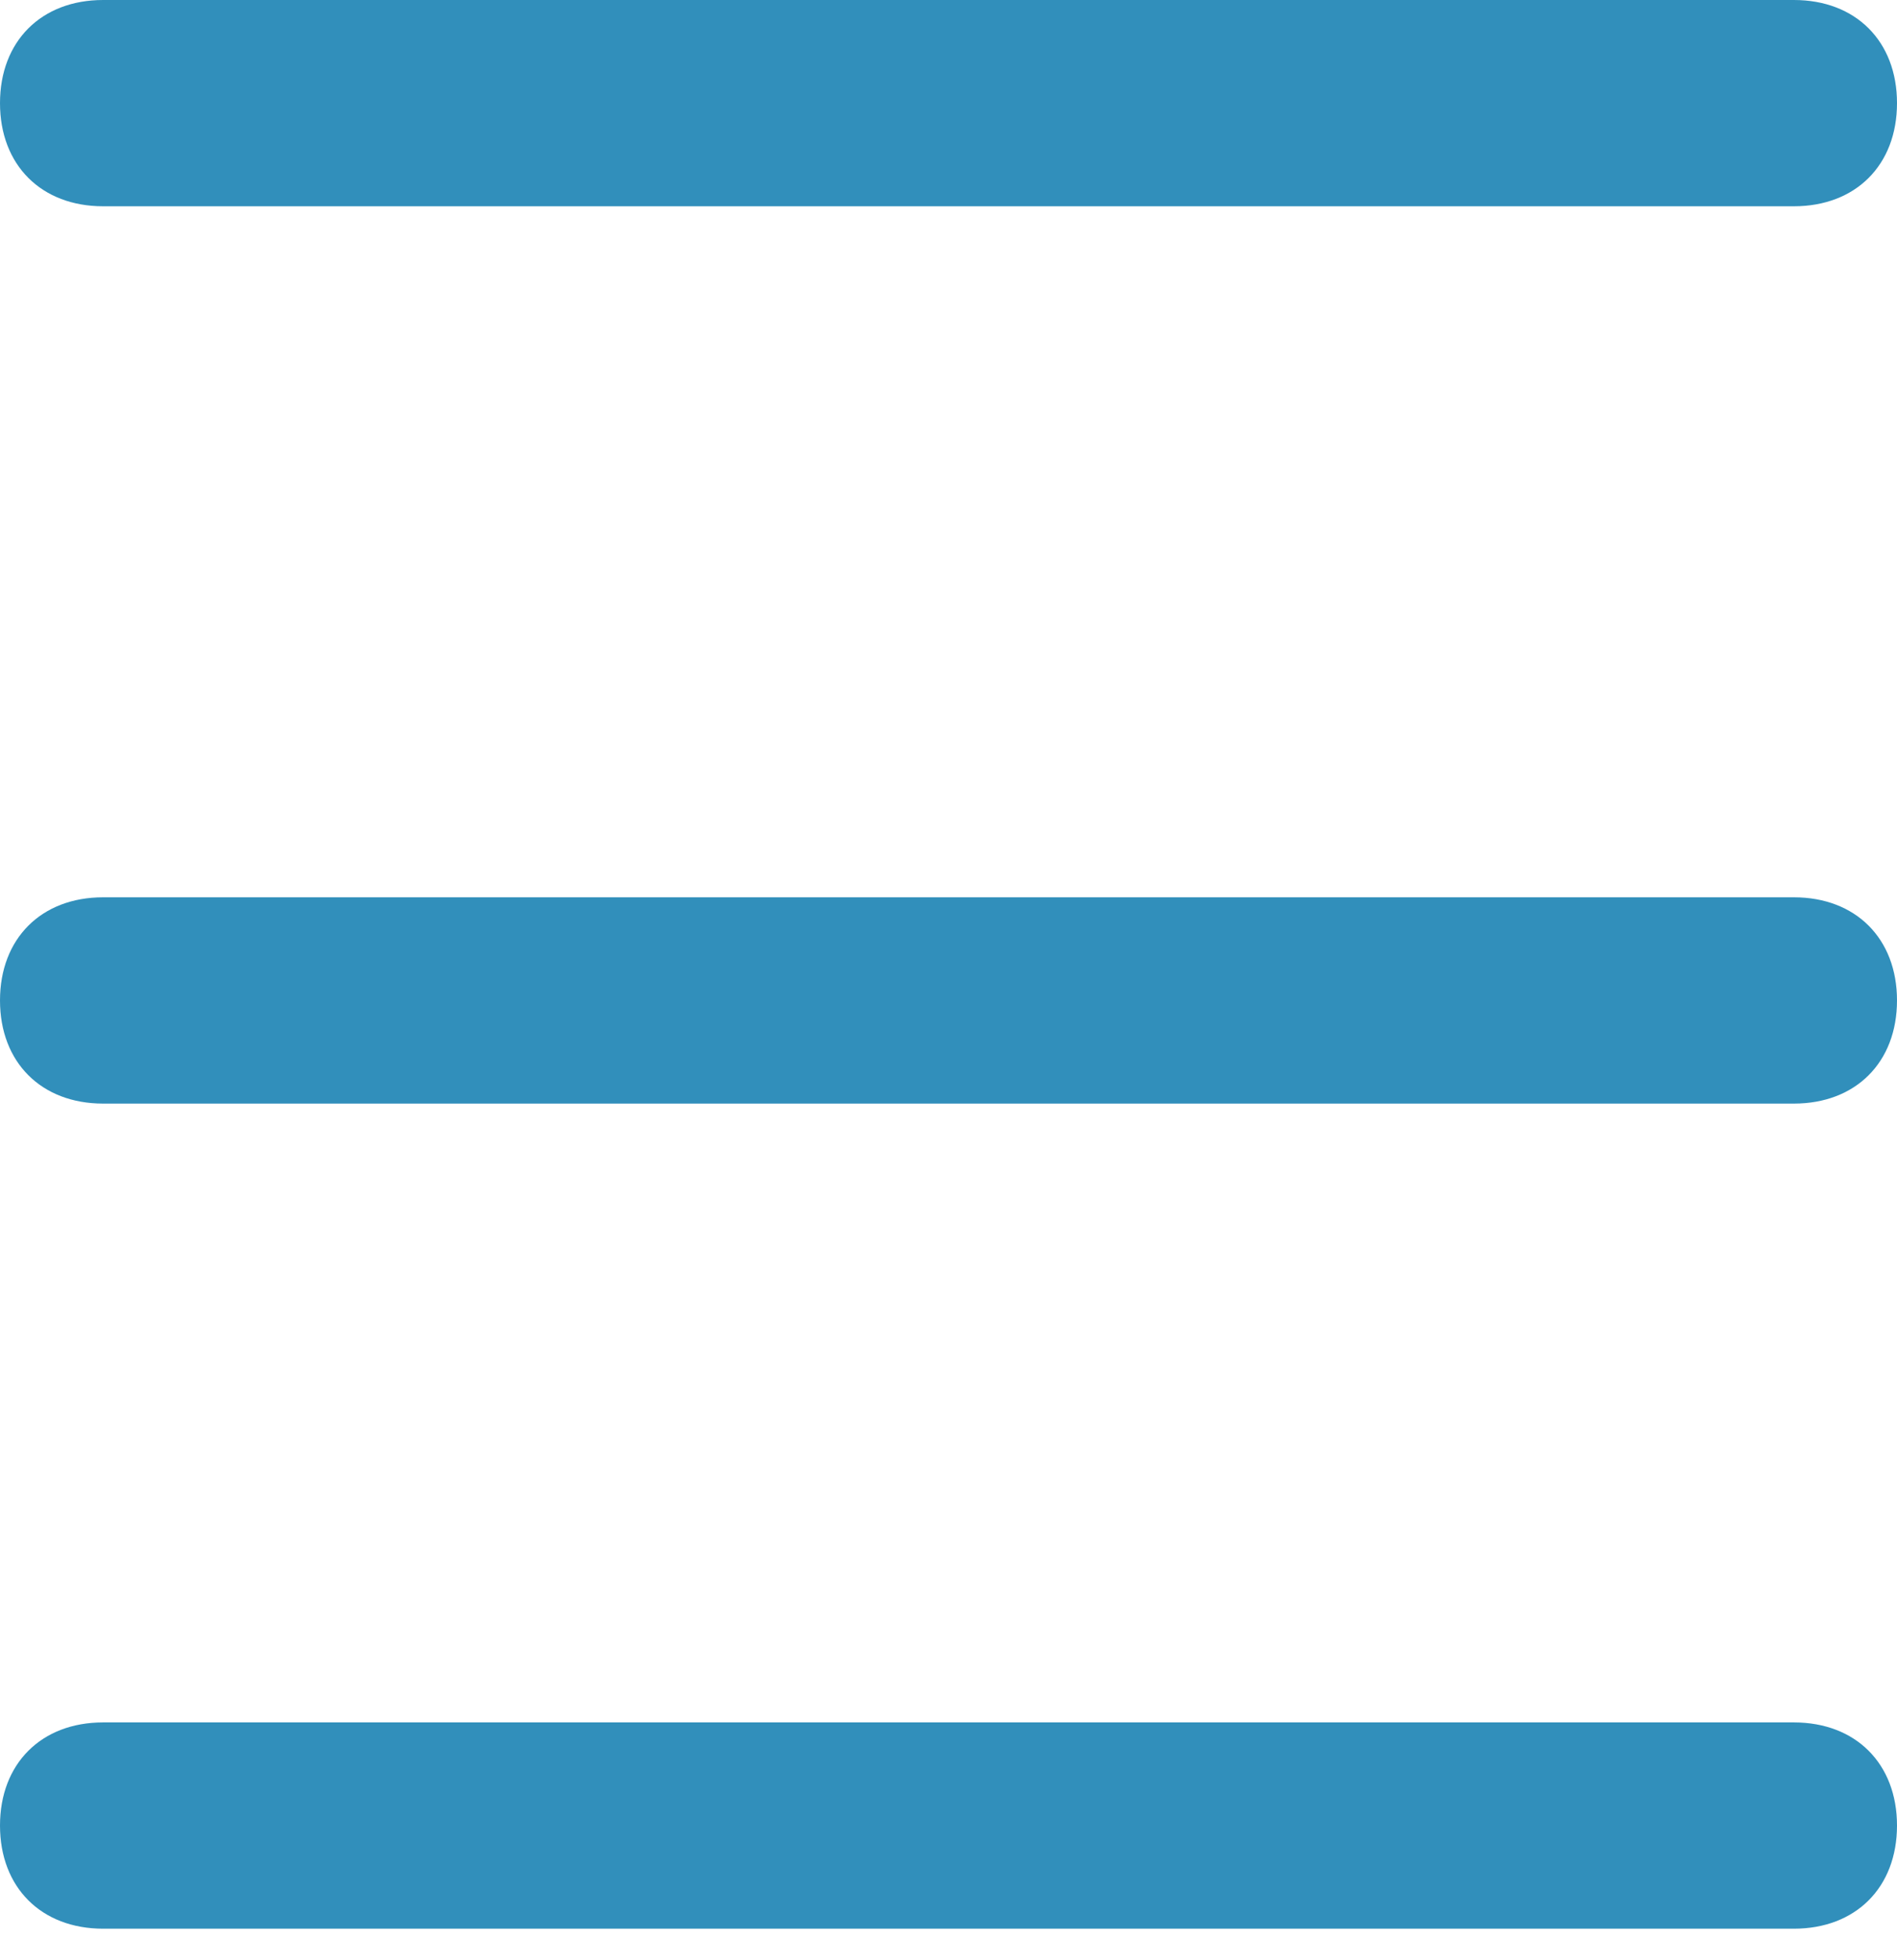 <?xml version="1.0" encoding="utf-8"?>
<!-- Generator: Adobe Illustrator 23.0.1, SVG Export Plug-In . SVG Version: 6.00 Build 0)  -->
<svg version="1.1" id="Layer_1" xmlns="http://www.w3.org/2000/svg" xmlns:xlink="http://www.w3.org/1999/xlink" x="0px" y="0px"
	 viewBox="0 0 18.4 19" style="enable-background:new 0 0 18.4 19;" xml:space="preserve">
<style type="text/css">
	.st0{fill:#318FBB;}
</style>
<path class="st0" d="M17.4,2H1C0.4,2,0,1.6,0,1s0.4-1,1-1h16.4c0.6,0,1,0.4,1,1S18,2,17.4,2z"/>
<path class="st0" d="M17.4,10.7H1c-0.6,0-1-0.4-1-1s0.4-1,1-1h16.4c0.6,0,1,0.4,1,1S18,10.7,17.4,10.7z"/>
<path class="st0" d="M17.4,18.7H1c-0.6,0-1-0.4-1-1s0.4-1,1-1h16.4c0.6,0,1,0.4,1,1S18,18.7,17.4,18.7z"/>
</svg>
